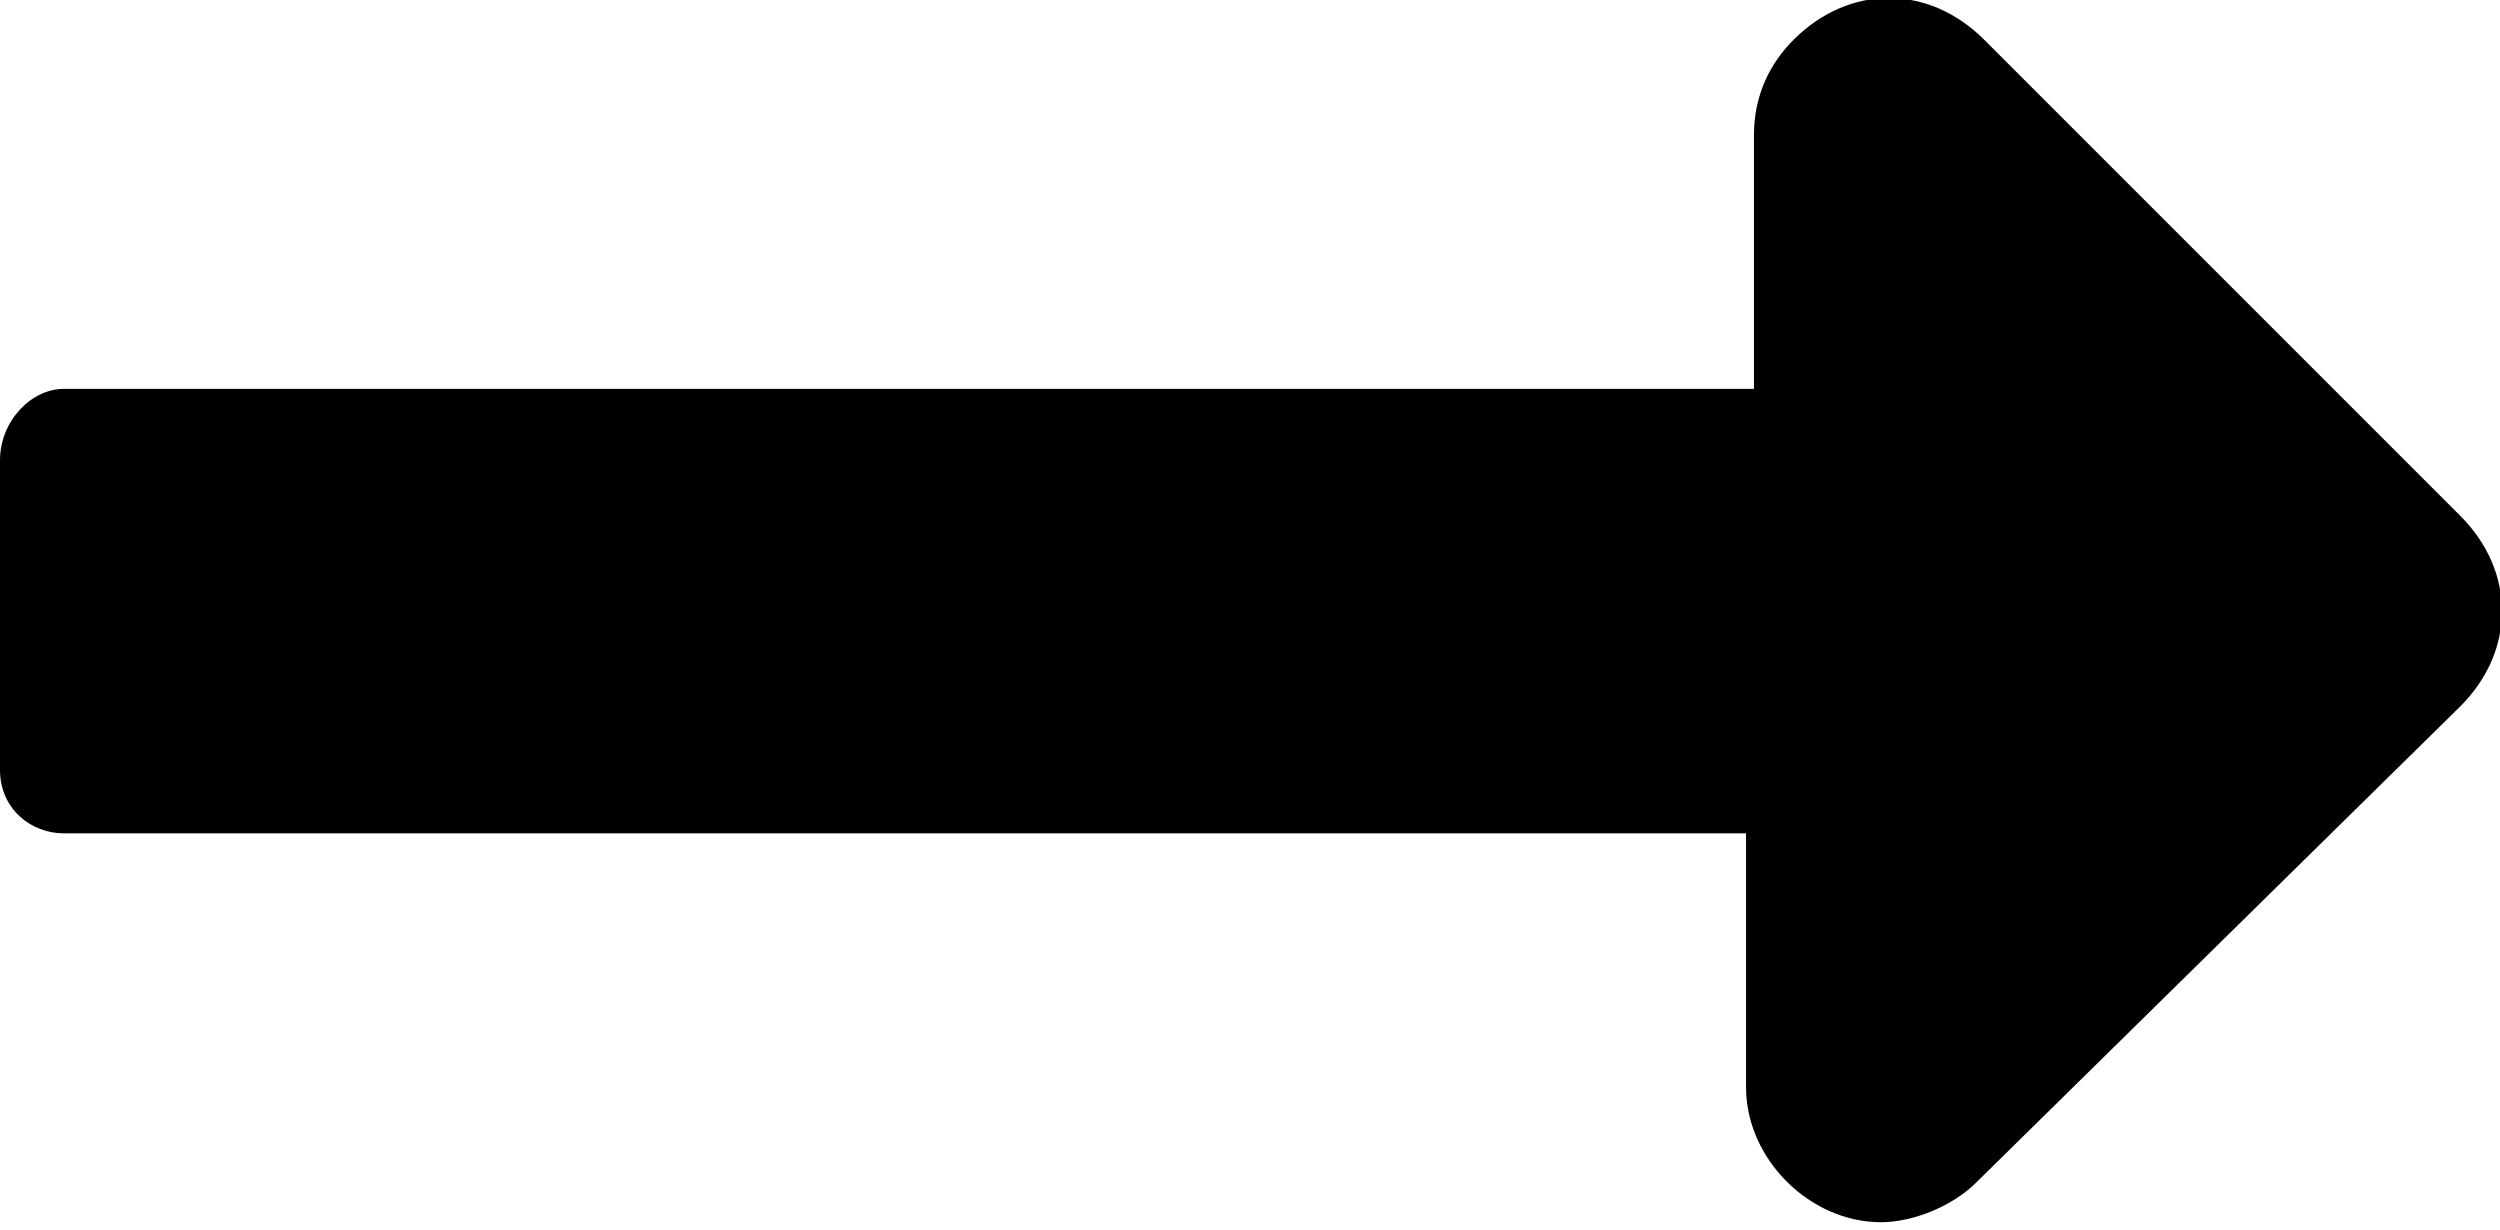 <?xml version="1.0" encoding="utf-8"?>
<!-- Generator: Adobe Illustrator 25.2.3, SVG Export Plug-In . SVG Version: 6.00 Build 0)  -->
<svg version="1.1" id="Livello_1" xmlns="http://www.w3.org/2000/svg" xmlns:xlink="http://www.w3.org/1999/xlink" x="0px" y="0px"
	 viewBox="0 0 31.5 15.5" style="enable-background:new 0 0 31.5 15.5;" xml:space="preserve">
<path id="Icon_awesome-long-arrow-alt-right" d="M22.1,4.9H0.8C0.4,4.9,0,5.3,0,5.8v3.9c0,0.5,0.4,0.8,0.8,0.8h21.2v3.2
	c0,0.9,0.8,1.7,1.7,1.7c0.4,0,0.9-0.2,1.2-0.5L31,8.9c0.7-0.7,0.7-1.7,0-2.4c0,0,0,0,0,0L25,0.5c-0.7-0.7-1.7-0.7-2.4,0
	c-0.3,0.3-0.5,0.7-0.5,1.2V4.9z"/>
</svg>
